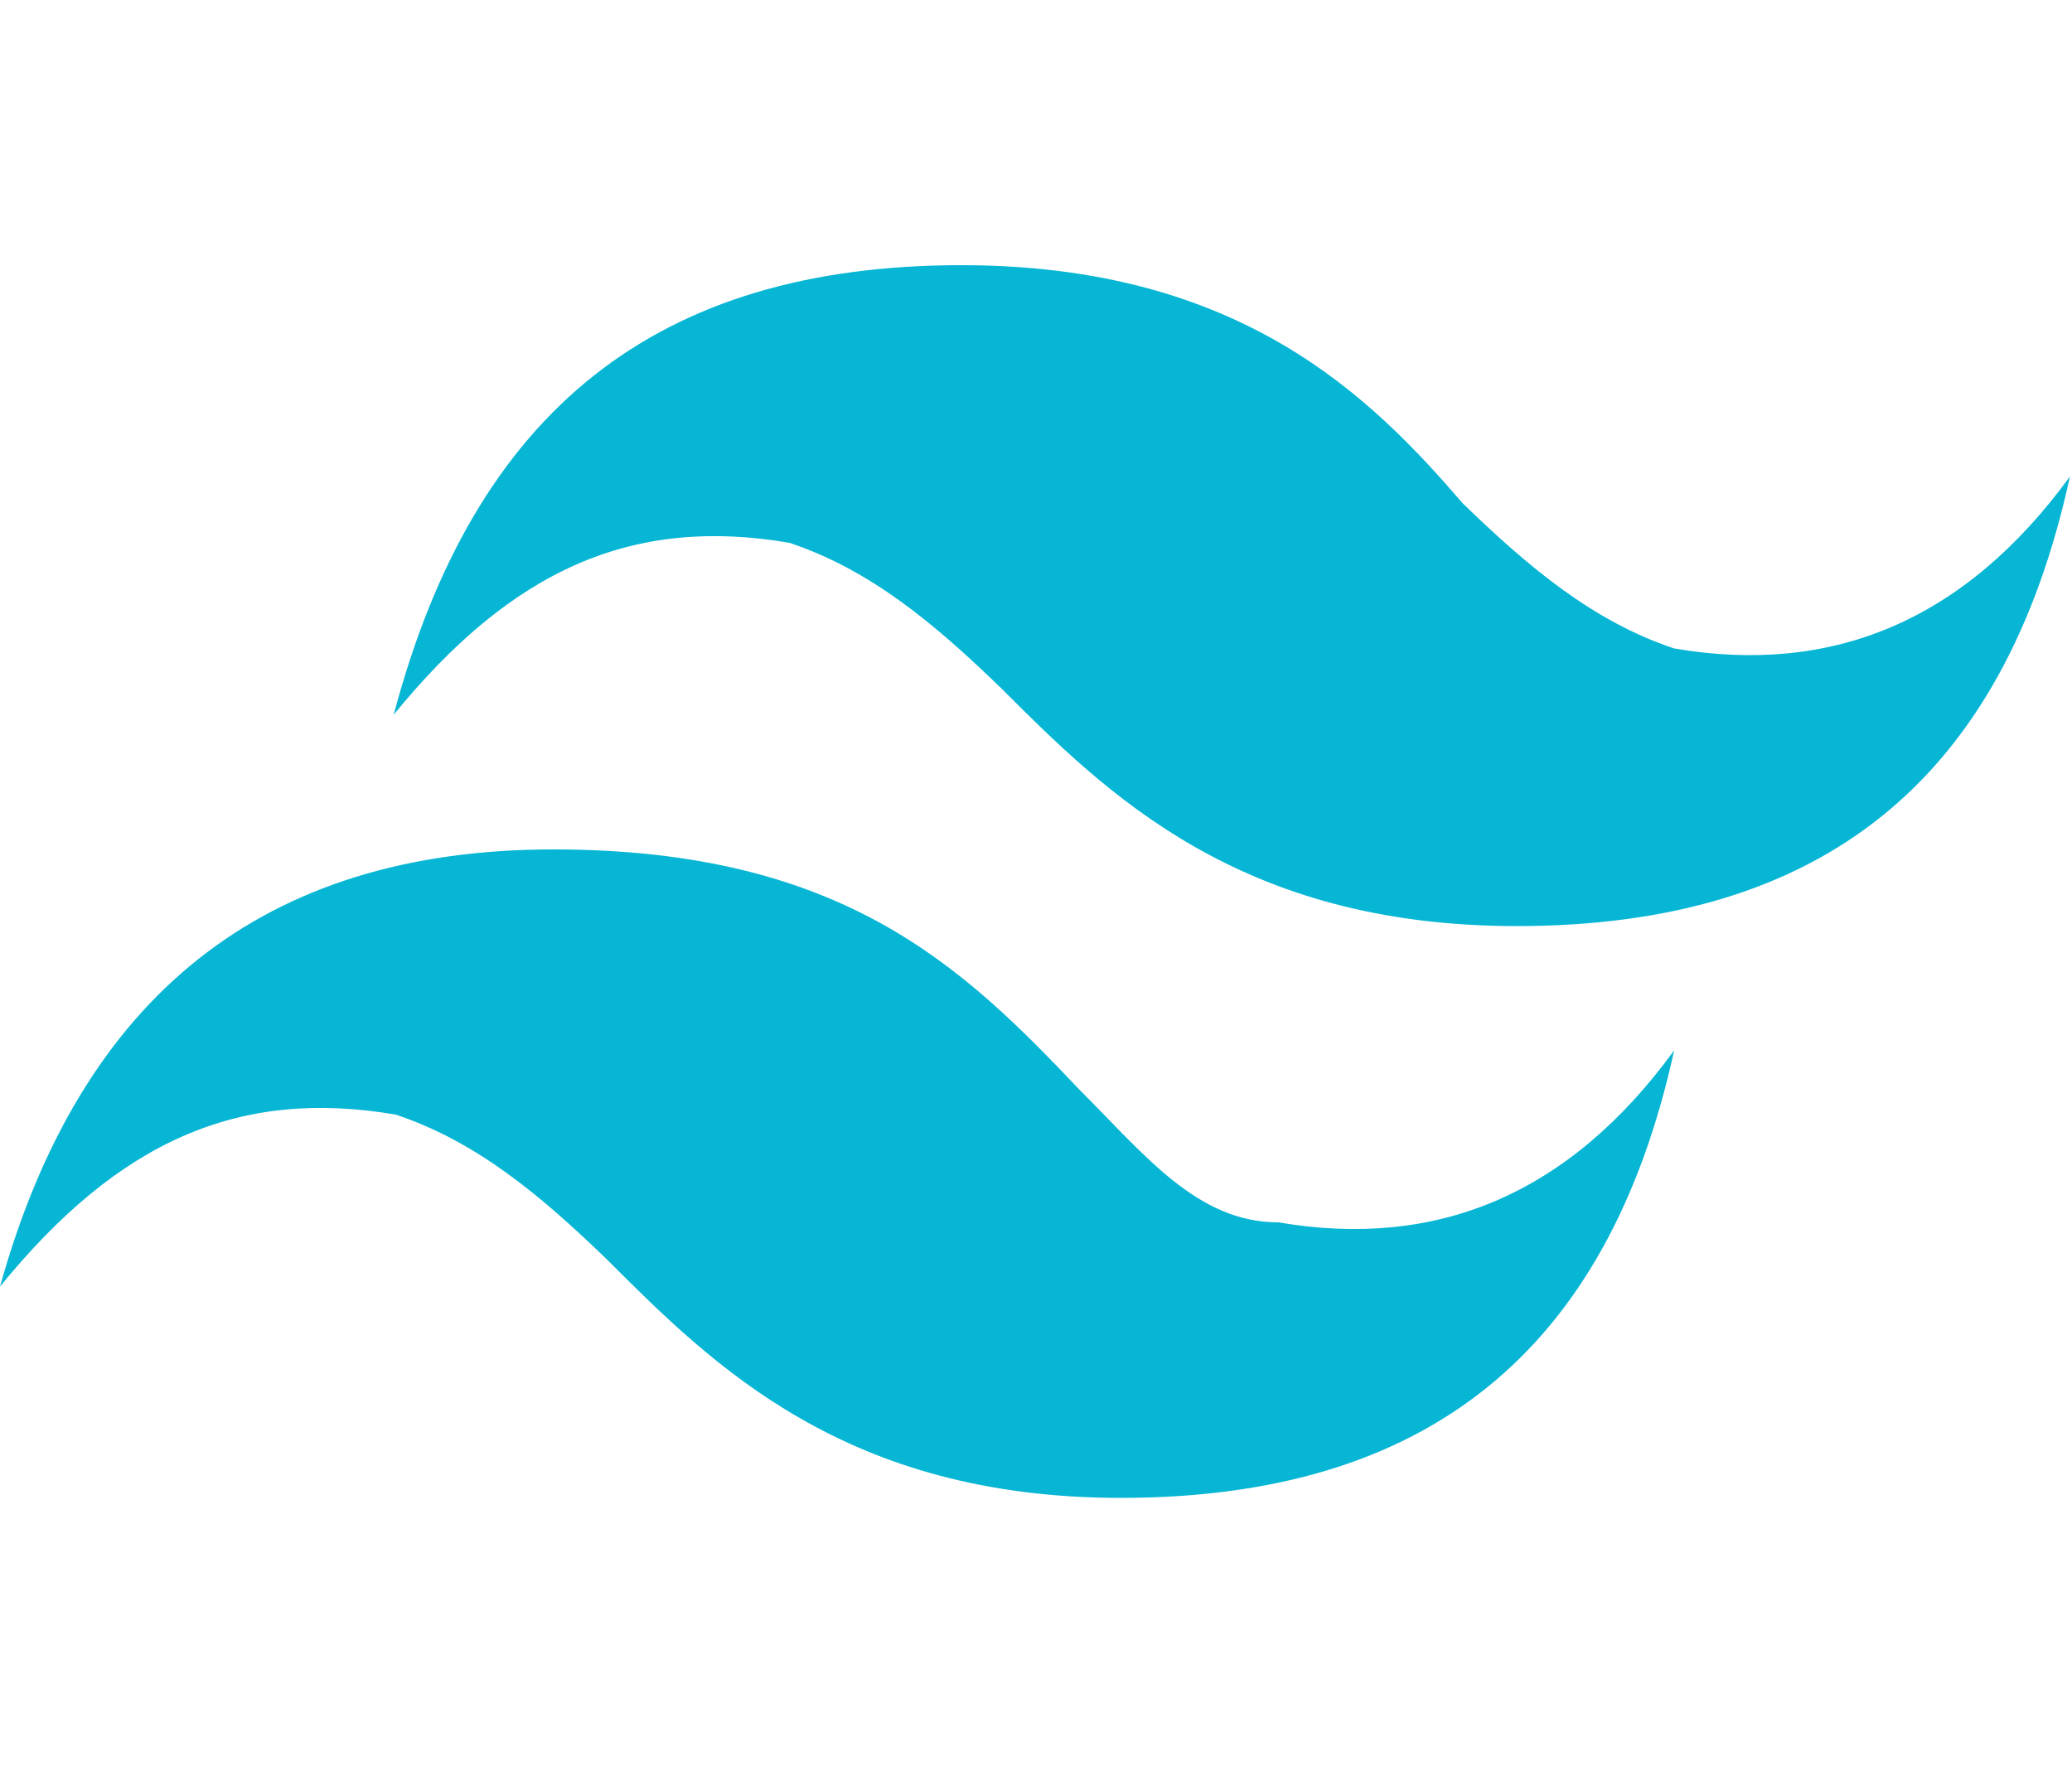 <?xml version="1.0" encoding="utf-8"?>
<!-- Generator: Adobe Illustrator 24.2.3, SVG Export Plug-In . SVG Version: 6.00 Build 0)  -->
<svg version="1.1" id="Layer_1" xmlns="http://www.w3.org/2000/svg" xmlns:xlink="http://www.w3.org/1999/xlink" x="0px" y="0px"
	 viewBox="0 0 100 86.4" style="enable-background:new 0 0 100 86.4;" xml:space="preserve">
<style type="text/css">
	.st0{fill:none;}
	.st1{fill-rule:evenodd;clip-rule:evenodd;fill:#06B6D4;}
</style>
<rect class="st0" width="100" height="86.4"/>
<path class="st1" d="M46.4,12.8c-14.7,0-23.5,7-27.4,21.7c5.7-7,11.5-9.6,19.1-8.3c3.9,1.3,7,3.9,10.2,7
	c5.1,5.1,11.5,11.5,24.9,11.5c14.7,0,23.5-7,26.7-21.7c-5.1,7-11.5,9.6-19.1,8.3c-3.9-1.3-7-3.9-10.2-7
	C66.2,19.2,59.9,12.8,46.4,12.8"/>
<path class="st1" d="M0,62.1c5.7-7,11.5-9.6,19.1-8.3c3.9,1.3,7,3.9,10.2,7c5.1,5.1,11.5,11.5,24.8,11.5c14.7,0,23.5-7,26.7-21.6
	c-5.1,7-11.5,9.6-19.1,8.3c-3.9,0-6.4-3.2-9.6-6.4C46.5,46.7,40.7,41,26.7,41l0,0C12.7,41,3.9,48.1,0,62.1"/>
</svg>
